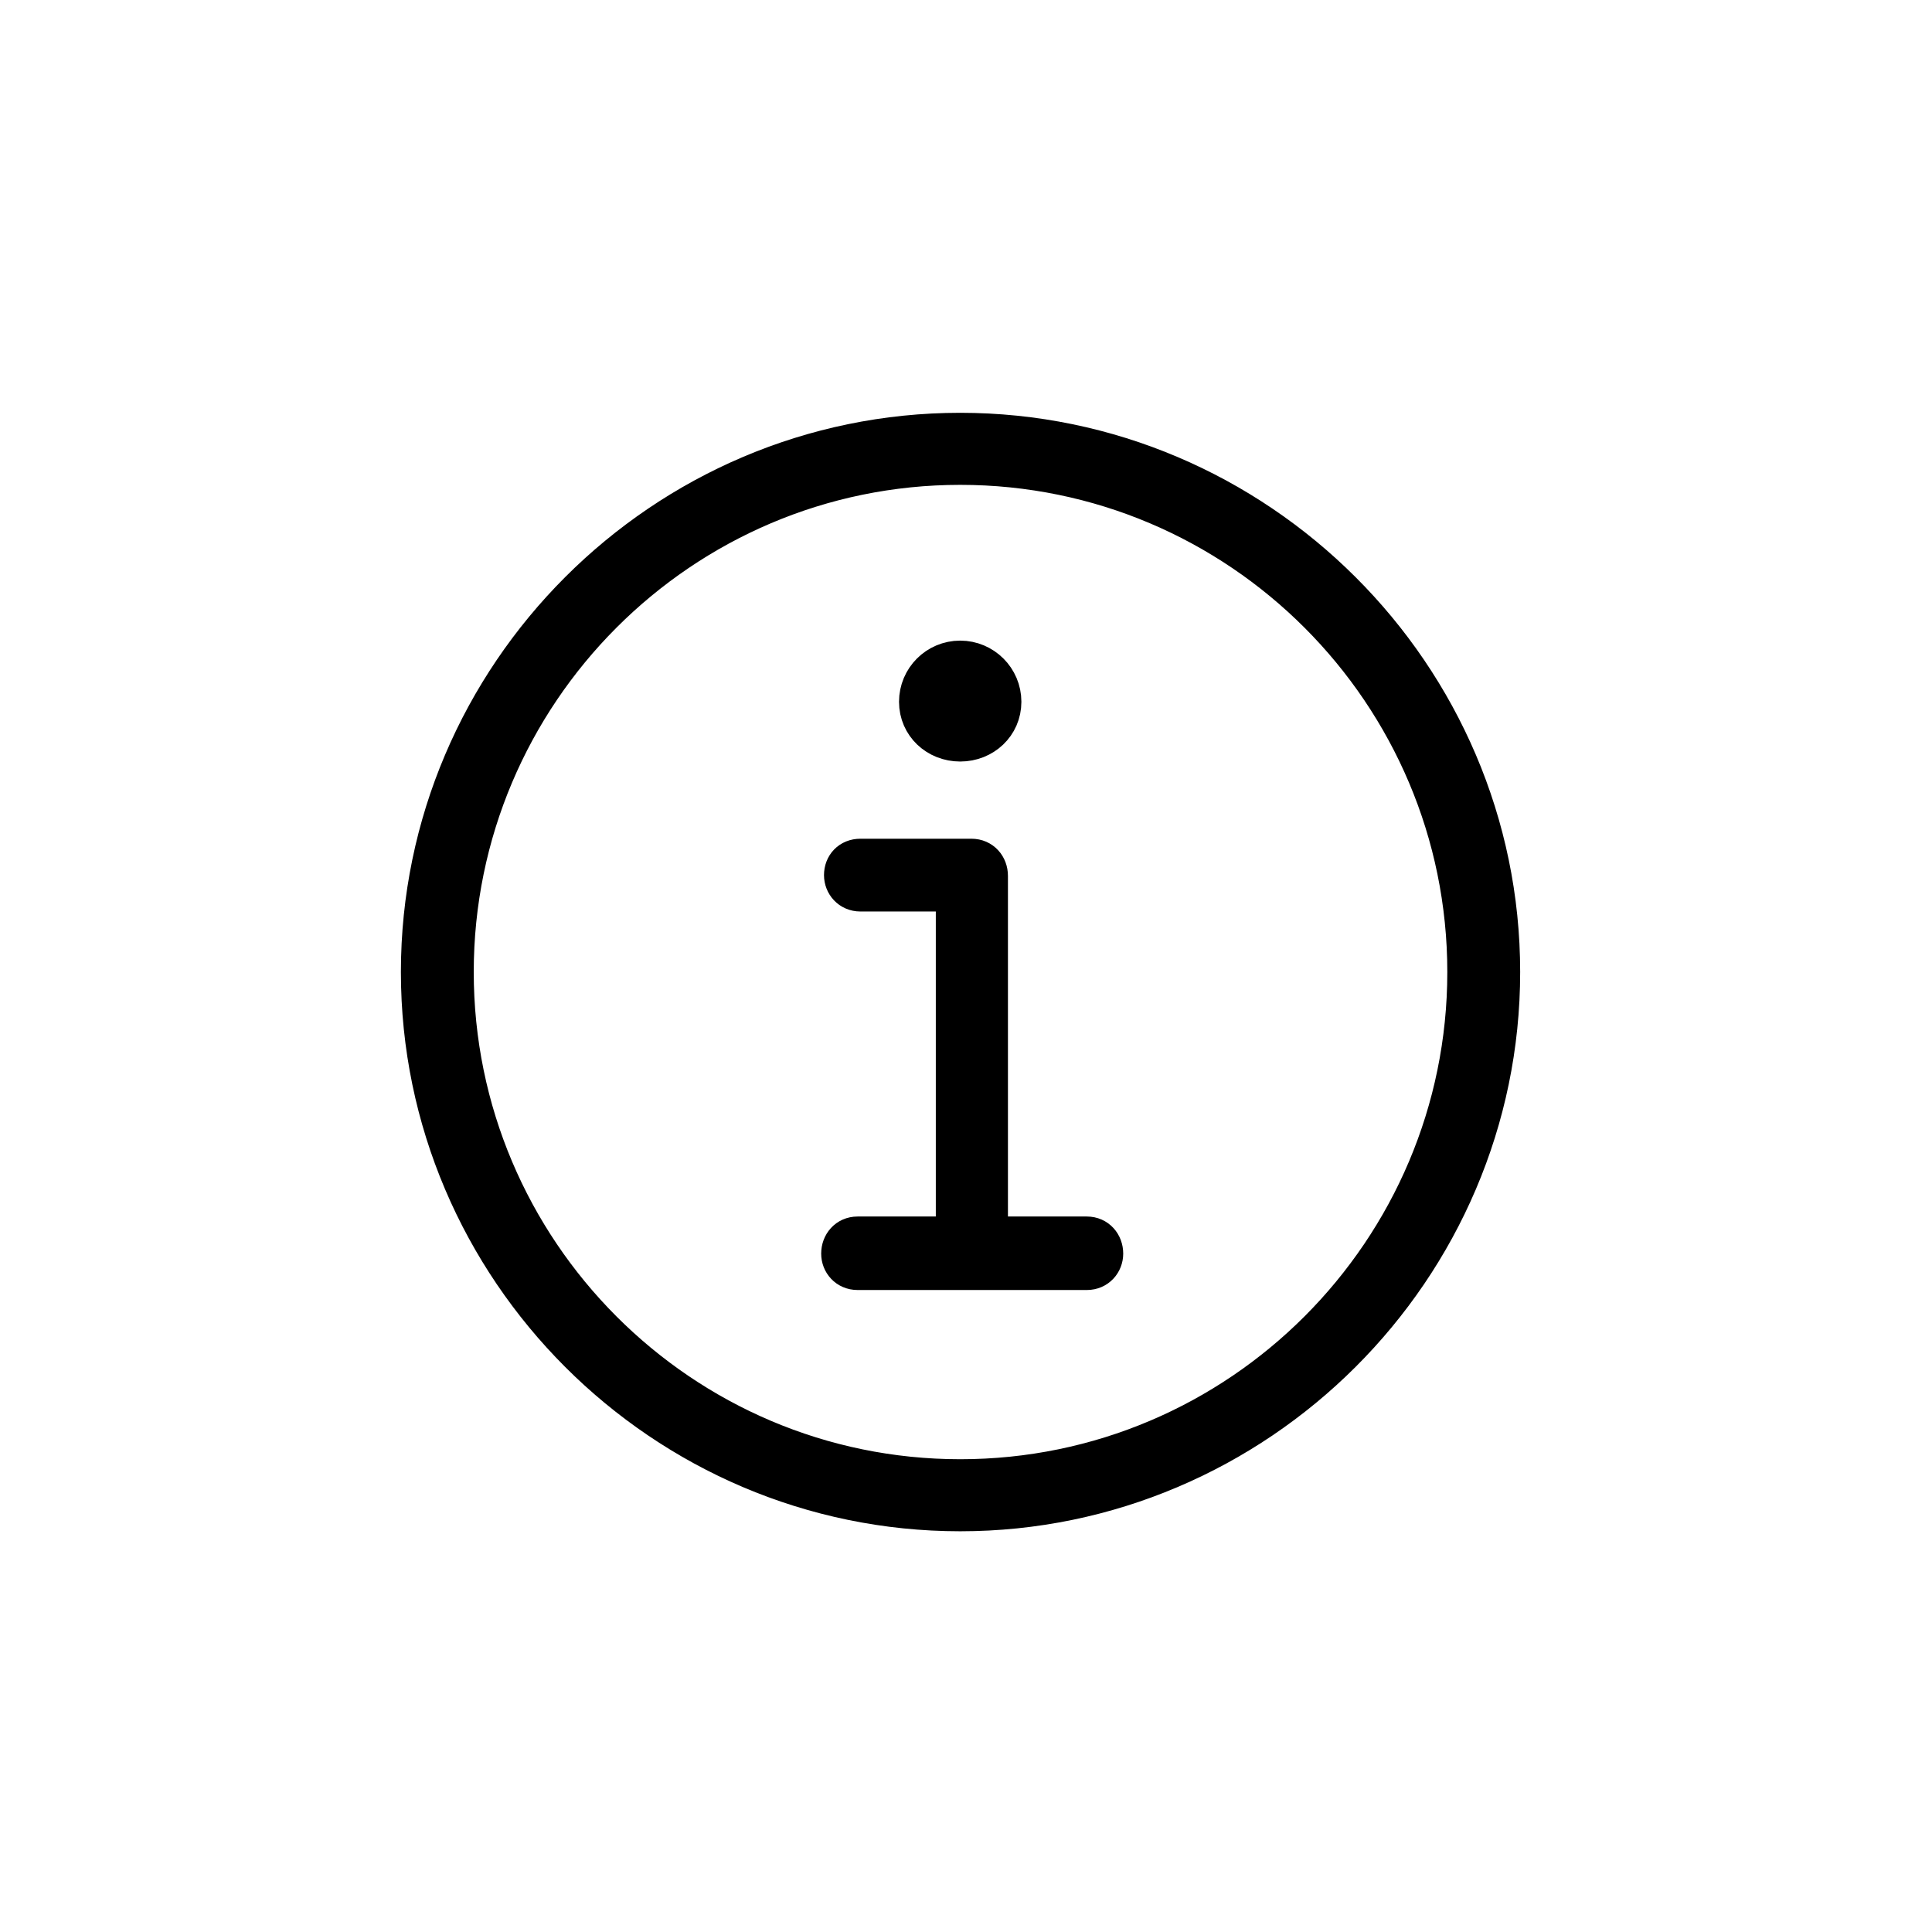 <svg width='24px' height='24px' direction='ltr' xmlns='http://www.w3.org/2000/svg' version='1.1'>
<g fill-rule='nonzero' transform='scale(1,-1) translate(0,-14.159) translate(4,-5)'>
<path fill='black' stroke='black' fill-opacity='1.0' stroke-width='0.5' d='
    M 7.928,0.387
    C 11.61,0.387 14.634,3.401 14.634,7.084
    C 14.634,10.767 11.61,13.781 7.928,13.781
    C 4.245,13.781 1.23,10.767 1.23,7.084
    C 1.23,3.401 4.245,0.387 7.928,0.387
    Z
    M 7.928,0.782
    C 4.456,0.782 1.635,3.612 1.635,7.084
    C 1.635,10.556 4.456,13.386 7.928,13.386
    C 11.408,13.386 14.229,10.556 14.229,7.084
    C 14.229,3.612 11.408,0.782 7.928,0.782
    Z
    M 7.928,9.949
    C 8.209,9.949 8.438,10.16 8.438,10.441
    C 8.438,10.723 8.209,10.951 7.928,10.951
    C 7.646,10.951 7.418,10.723 7.418,10.441
    C 7.418,10.16 7.646,9.949 7.928,9.949
    Z
    M 6.653,3.384
    L 9.501,3.384
    C 9.624,3.384 9.703,3.48 9.703,3.586
    C 9.703,3.7 9.624,3.797 9.501,3.797
    L 8.271,3.797
    L 8.271,8.279
    C 8.271,8.394 8.191,8.49 8.068,8.49
    L 6.688,8.49
    C 6.565,8.49 6.486,8.402 6.486,8.288
    C 6.486,8.183 6.565,8.086 6.688,8.086
    L 7.875,8.086
    L 7.875,3.797
    L 6.653,3.797
    C 6.53,3.797 6.451,3.7 6.451,3.586
    C 6.451,3.48 6.53,3.384 6.653,3.384
    Z
' />
</g>
</svg>